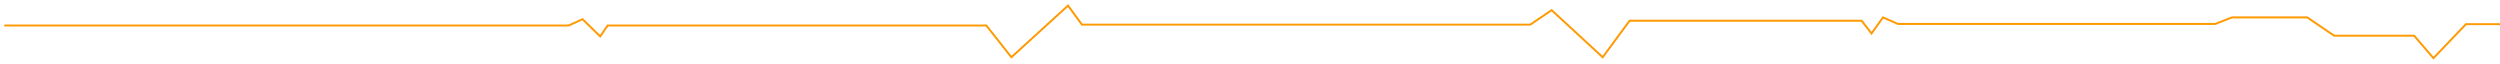 <svg width="1908" height="49" viewBox="0 0 1908 49" fill="none" xmlns="http://www.w3.org/2000/svg">
<g filter="url(#filter0_f_25_3122)">
<path d="M2332.58 18.444L2035.04 18.444L2030.08 13.608L2024.41 18.444L1882.01 18.444L1857.22 44.363L1842.46 27.238L1781.42 27.238L1760.87 13.273L1703.49 13.273L1690.74 18.256L1448.45 18.256L1437.12 13.273L1428.34 25.542L1420.82 15.827L1243.72 15.827L1223.17 43.672L1184.21 7.746L1167.91 18.8L825.741 18.8L815.114 4.291L771.9 43.672L752.772 19.47L463.732 19.47L458.064 27.782L444.604 14.655L433.977 19.47L3.25 19.47" stroke="#FF9900" stroke-width="1.5"/>
</g>
<defs>
<filter id="filter0_f_25_3122" x="0.25" y="0.175" width="2335.33" height="48.304" filterUnits="userSpaceOnUse" color-interpolation-filters="sRGB">
<feFlood flood-opacity="0" result="BackgroundImageFix"/>
<feBlend mode="normal" in="SourceGraphic" in2="BackgroundImageFix" result="shape"/>
<feGaussianBlur stdDeviation="1.5" result="effect1_foregroundBlur_25_3122"/>
</filter>
</defs>
</svg>

